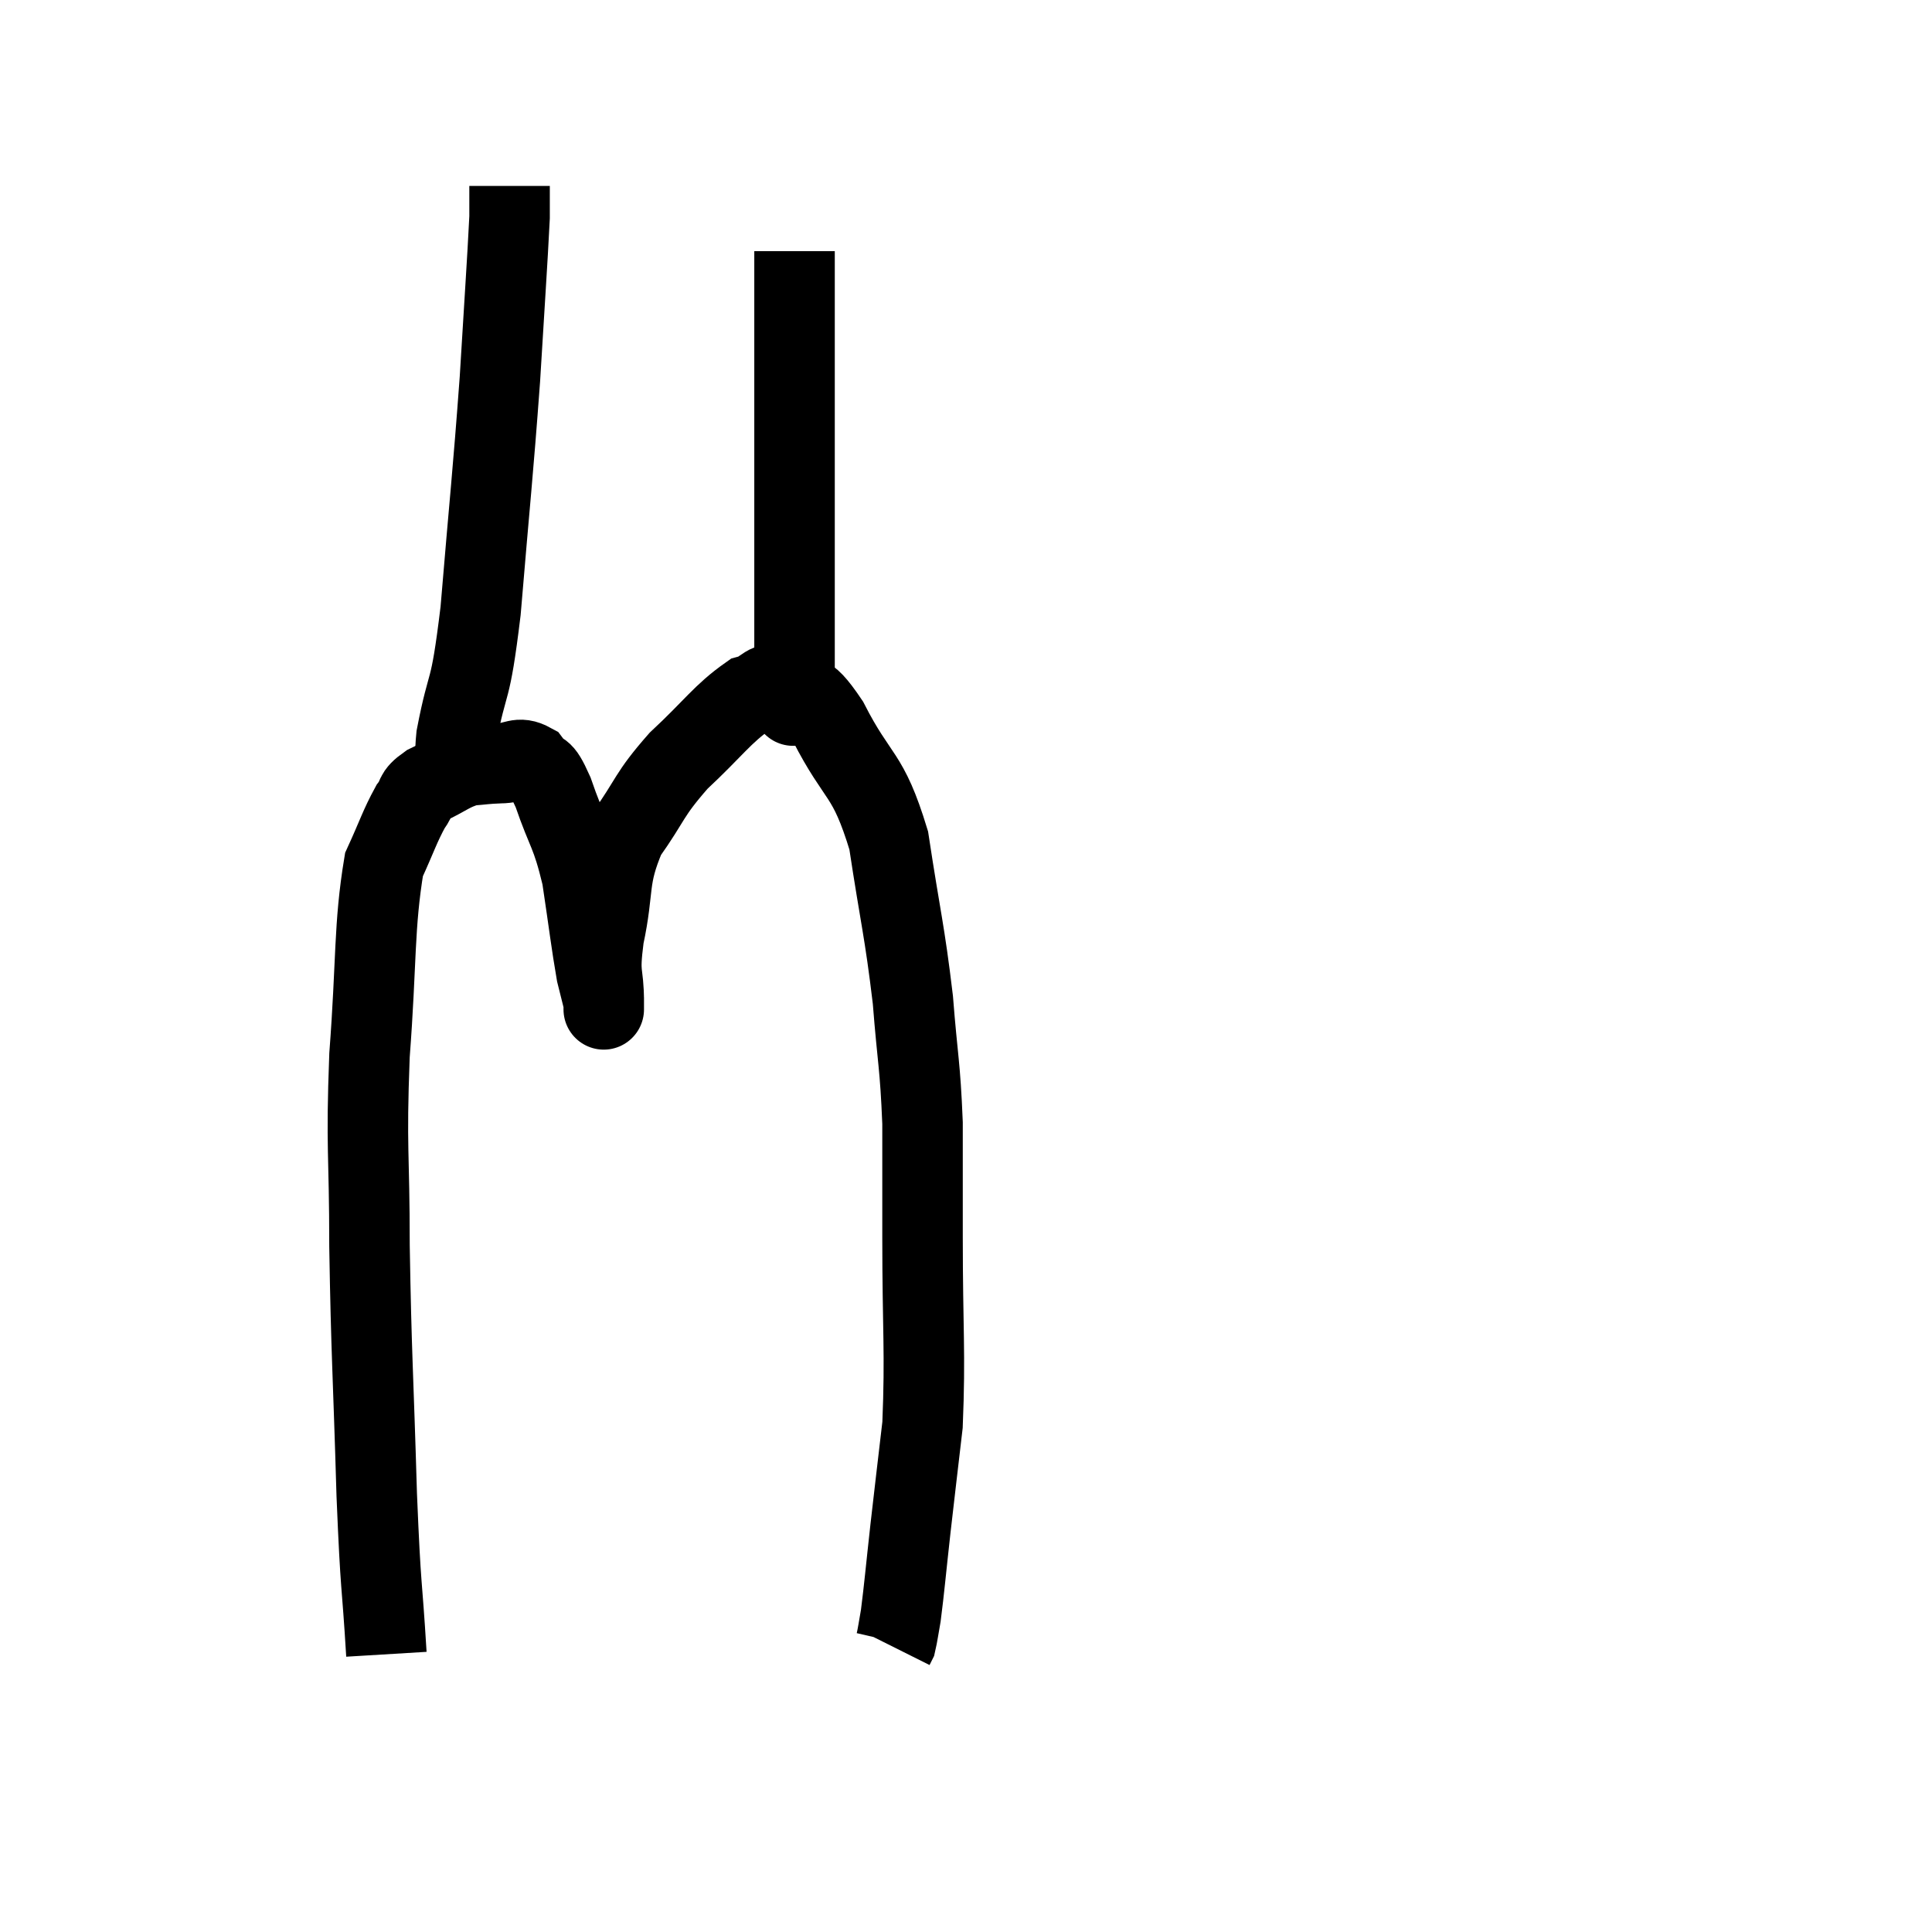 <svg width="48" height="48" viewBox="0 0 48 48" xmlns="http://www.w3.org/2000/svg"><path d="M 9.6 41.1 C 9.48 39.12, 9.465 39.675, 9.36 37.14 C 9.27 34.05, 9.225 33.69, 9.18 30.96 C 9.18 28.59, 9.09 28.59, 9.18 26.22 C 9.36 23.85, 9.285 23.025, 9.54 21.48 C 9.87 20.76, 9.93 20.535, 10.2 20.04 C 10.41 19.77, 10.26 19.755, 10.62 19.5 C 11.13 19.26, 11.19 19.155, 11.64 19.02 C 12.03 18.99, 12.03 18.975, 12.42 18.96 C 12.81 18.96, 12.87 18.78, 13.2 18.96 C 13.47 19.32, 13.425 18.975, 13.74 19.68 C 14.1 20.73, 14.19 20.655, 14.46 21.78 C 14.64 22.98, 14.685 23.4, 14.82 24.18 C 14.91 24.54, 14.955 24.72, 15 24.9 C 15 24.9, 15 24.9, 15 24.9 C 15 24.9, 15 25.305, 15 24.9 C 15 24.09, 14.865 24.315, 15 23.28 C 15.27 22.02, 15.075 21.855, 15.54 20.76 C 16.2 19.83, 16.095 19.77, 16.86 18.9 C 17.73 18.09, 17.94 17.745, 18.6 17.28 C 19.05 17.16, 19.005 16.875, 19.5 17.04 C 20.04 17.49, 19.935 16.98, 20.58 17.94 C 21.33 19.41, 21.555 19.155, 22.08 20.88 C 22.38 22.86, 22.47 23.085, 22.68 24.84 C 22.8 26.37, 22.86 26.43, 22.92 27.9 C 22.92 29.31, 22.92 28.845, 22.92 30.72 C 22.92 33.06, 22.995 33.585, 22.92 35.4 C 22.77 36.69, 22.755 36.795, 22.62 37.98 C 22.5 39.06, 22.47 39.435, 22.38 40.14 C 22.32 40.47, 22.305 40.605, 22.26 40.8 C 22.23 40.86, 22.215 40.89, 22.2 40.92 C 22.2 40.92, 22.2 40.92, 22.2 40.92 L 22.2 40.92" fill="none" stroke="black" stroke-width="2"></path><path d="M 11.58 18.84 C 11.46 18.57, 11.25 19.215, 11.34 18.3 C 11.64 16.74, 11.67 17.4, 11.94 15.18 C 12.18 12.3, 12.24 11.865, 12.42 9.42 C 12.54 7.41, 12.6 6.6, 12.66 5.4 L 12.66 4.62" fill="none" stroke="black" stroke-width="2"></path><path d="M 19.44 17.16 C 19.53 17.16, 19.545 17.19, 19.62 17.16 C 19.68 17.1, 19.71 18.105, 19.74 17.04 C 19.74 14.97, 19.74 14.805, 19.74 12.9 C 19.74 11.16, 19.74 10.785, 19.74 9.42 C 19.74 8.43, 19.74 8.16, 19.74 7.44 C 19.74 6.99, 19.74 6.84, 19.74 6.54 L 19.74 6.24" fill="none" stroke="black" stroke-width="2"></path></svg>